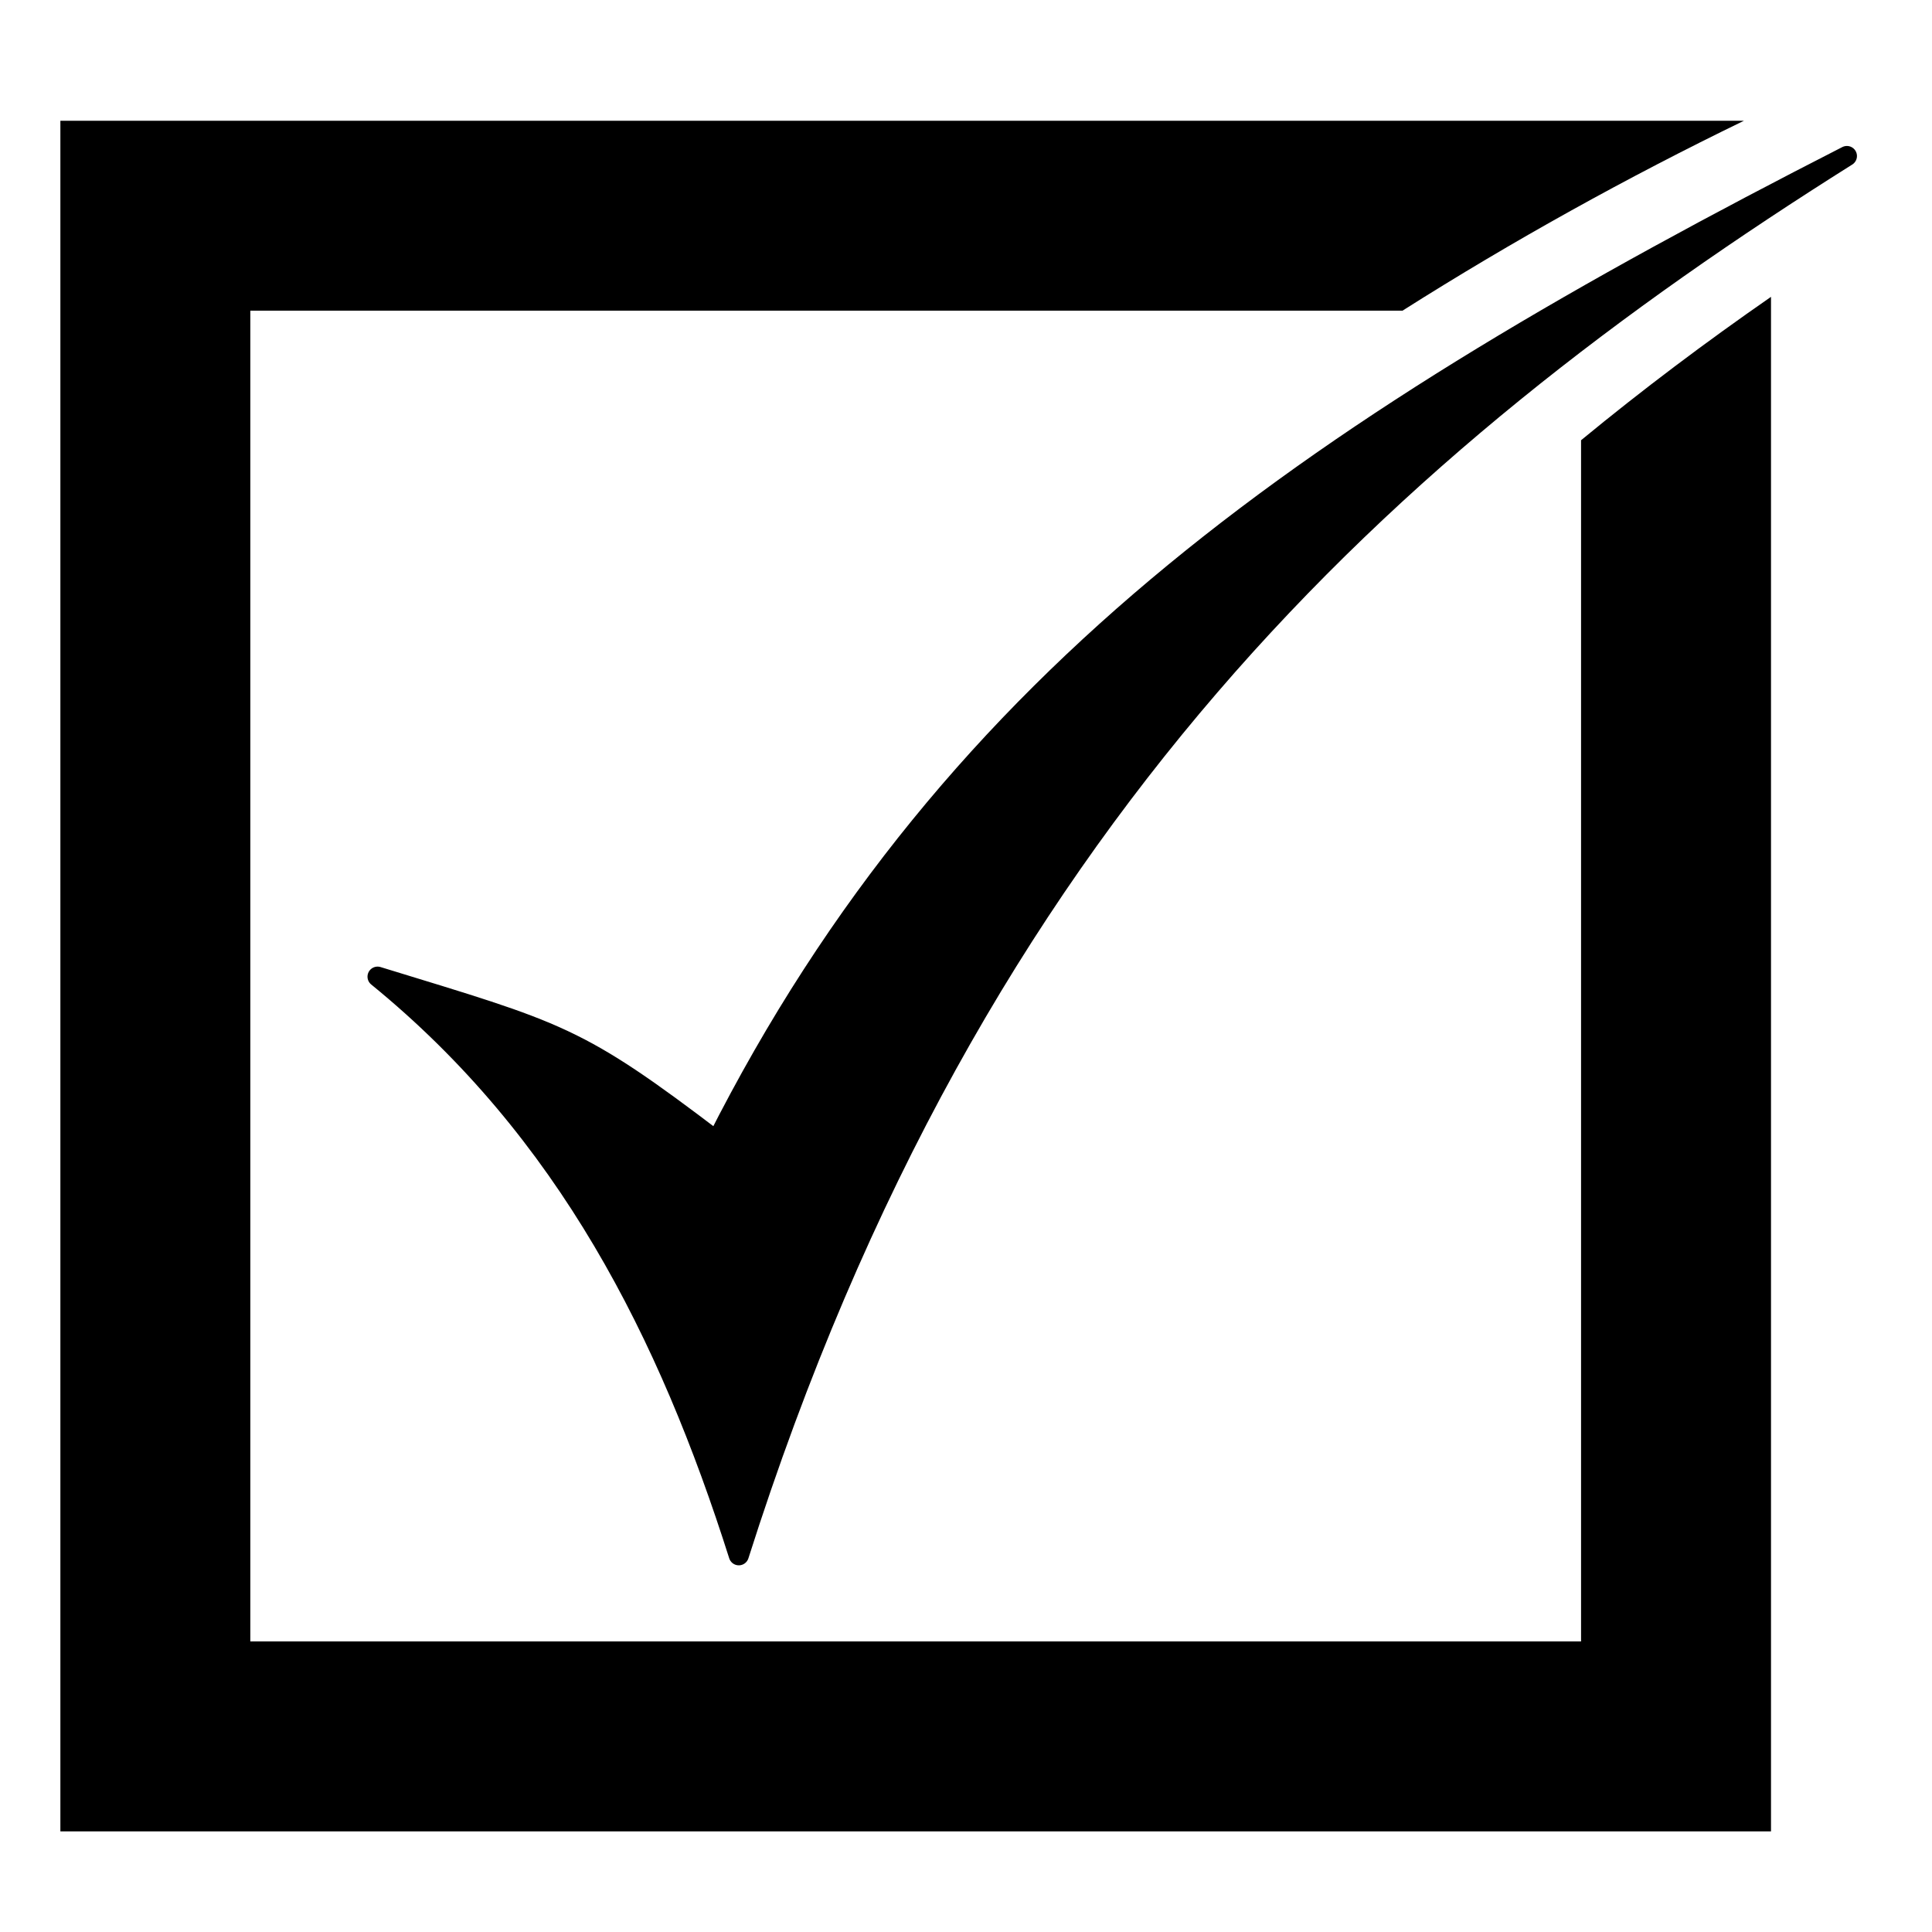 <?xml version="1.0" encoding="UTF-8" standalone="no"?>
<!-- Created with Inkscape (http://www.inkscape.org/) -->

<svg
   xmlns:dc="http://purl.org/dc/elements/1.1/"
   xmlns:cc="http://creativecommons.org/ns#"
   xmlns:rdf="http://www.w3.org/1999/02/22-rdf-syntax-ns#"
   xmlns:svg="http://www.w3.org/2000/svg"
   xmlns="http://www.w3.org/2000/svg"
   xmlns:sodipodi="http://sodipodi.sourceforge.net/DTD/sodipodi-0.dtd"
   xmlns:inkscape="http://www.inkscape.org/namespaces/inkscape"
   width="96"
   height="96"
   id="svg3029"
   version="1.1"
   inkscape:version="0.48.4 r9939"
   sodipodi:docname="New document 4">
  <defs
     id="defs3031" />
  <sodipodi:namedview
     id="base"
     pagecolor="#ffffff"
     bordercolor="#666666"
     borderopacity="1.0"
     inkscape:pageopacity="0.0"
     inkscape:pageshadow="2"
     inkscape:zoom="7.1770833"
     inkscape:cx="45.8733"
     inkscape:cy="48"
     inkscape:document-units="px"
     inkscape:current-layer="layer1"
     showgrid="false"
     inkscape:window-width="1440"
     inkscape:window-height="872"
     inkscape:window-x="1366"
     inkscape:window-y="0"
     inkscape:window-maximized="1" />
  <g
     inkscape:label="Layer 1"
     inkscape:groupmode="layer"
     id="layer1"
     transform="translate(0,-956.362)">
    <path
       style="color:#000000;fill:#000000;fill-opacity:1;stroke:none;stroke-width:3;marker:none;visibility:visible;display:inline;overflow:visible;enable-background:accumulate"
       d="M 3 6 L 3 91 L 88 91 L 88 14.75 C 84.76 16.997 81.612 19.362 78.562 21.875 L 78.562 81.562 L 12.438 81.562 L 12.438 15.438 L 69.688 15.438 C 75.183 11.956 80.878 8.803 86.656 6 L 3 6 z "
       transform="translate(0,956.362)"
       id="rect3037" />
    <path
       style="fill:#000000;fill-opacity:1;stroke:#000000;stroke-width:1px;stroke-linecap:round;stroke-linejoin:round;stroke-opacity:1"
       d="m 18.761,1004.893 c 9.402,7.66 14.463,17.762 17.95,28.749 11.681,-36.743 32.336,-55.237 55.06,-69.527 -26.023,13.298 -44.331,25.556 -56.152,48.963 -6.993,-5.321 -7.747,-5.391 -16.858,-8.186 z"
       id="path3042"
       inkscape:connector-curvature="0"
       sodipodi:nodetypes="ccccc" />
    <path
       style="color:#000000;fill:#000000;fill-opacity:1;stroke:none;stroke-width:3;marker:none;visibility:visible;display:inline;overflow:visible;enable-background:accumulate"
       d="m -88.062,951.343 0,85 85,0 0,-85 -85,0 z m 9.444,9.444 66.111,0 0,66.111 -66.111,0 0,-66.111 z"
       id="rect3037-3"
       inkscape:connector-curvature="0" />
  </g>
</svg>
